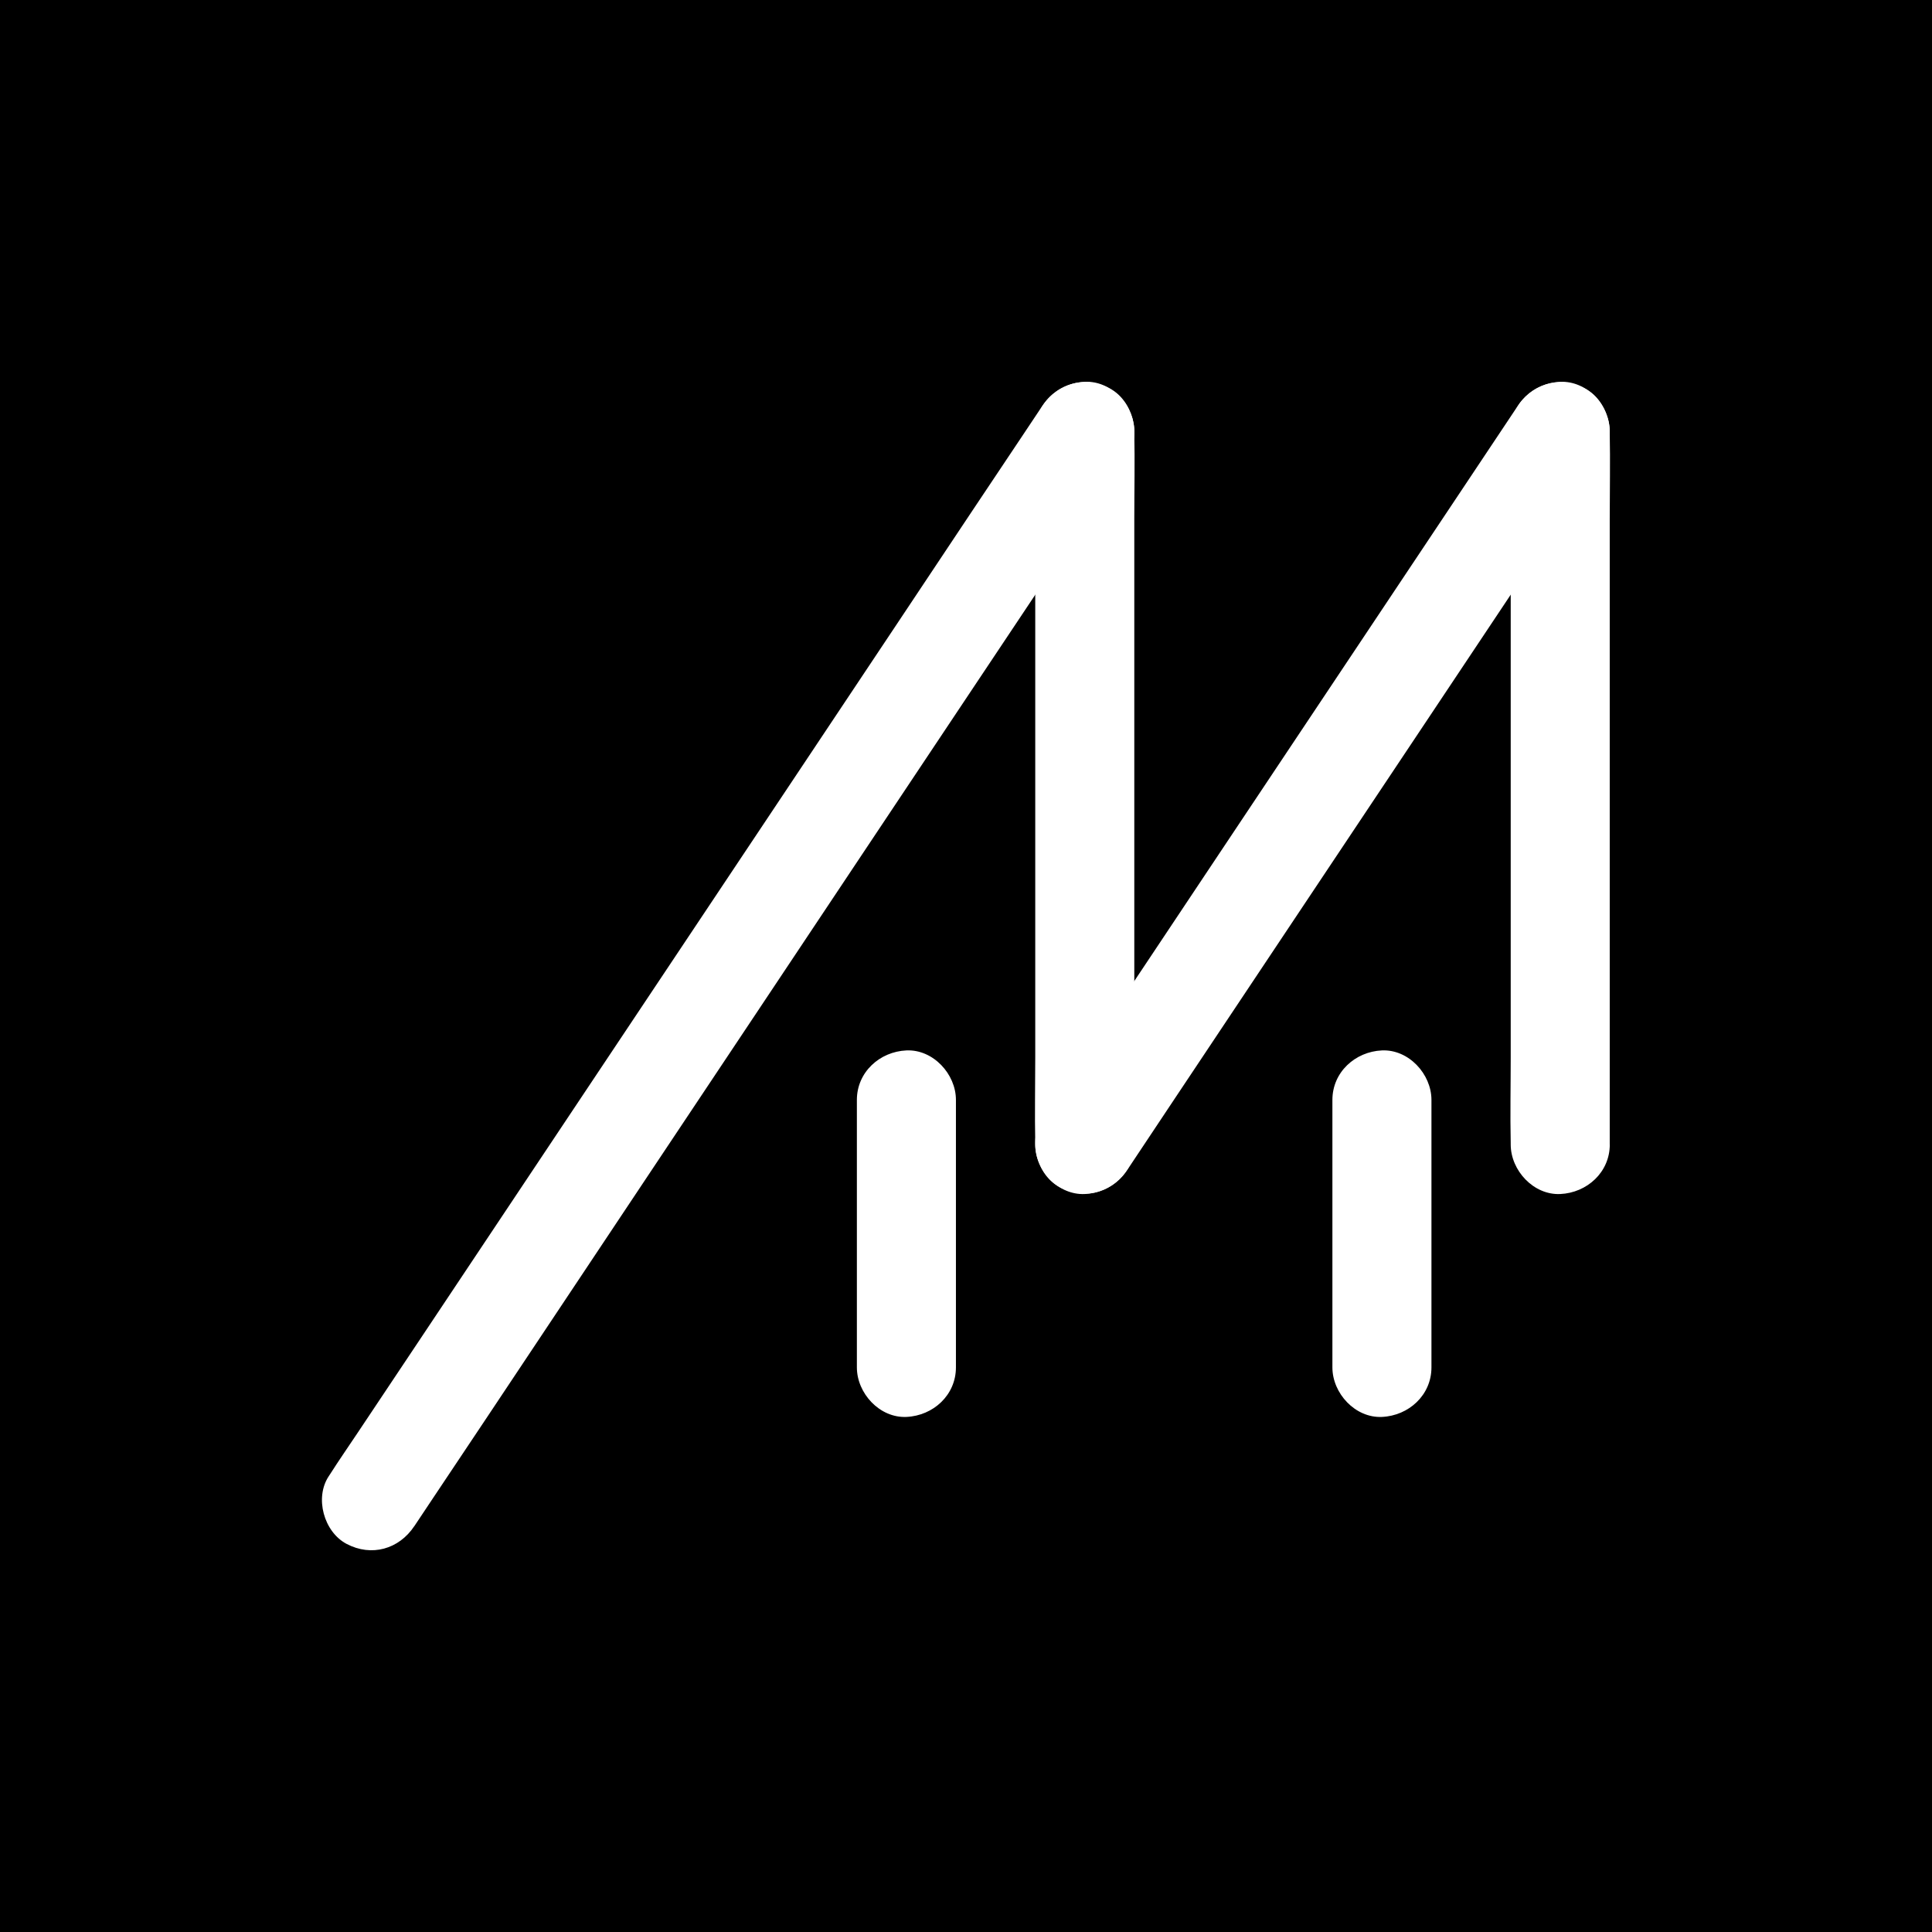<svg xmlns="http://www.w3.org/2000/svg" viewBox="0 0 1080 1080"><style type="text/css">#logo{fill:#fff}</style><g id="bg"><rect width="1080" height="1080"/></g><g id="logo"><path d="M231.63,853.11l10.66-16,29-43.42,43-64.55,52.25-78.43,57.28-85.91,57.81-86.75,54.15-81.22,45.56-68.3,32.78-49.15c5.18-7.77,10.52-15.45,15.54-23.33.22-.35.45-.67.67-1,8-12.08,2.75-31.18-9.93-37.88-13.92-7.34-29.28-3-37.88,9.94l-10.66,16-29,43.41-43,64.57-52.28,78.45-57.28,85.91L332.5,602.13l-54.15,81.22L232.8,751.68,200,800.83c-5.17,7.77-10.52,15.45-15.54,23.34-.22.34-.45.66-.66,1-8.06,12.07-2.76,31.17,9.93,37.87,13.92,7.34,29.28,3,37.87-9.92Z"/><path d="M578.71,241.13V590.75c0,16.11-.34,32.26,0,48.37v.67c0,14.48,12.74,28.36,27.68,27.68s27.69-12.12,27.69-27.68V290.17c0-16.11.35-32.26,0-48.37v-.67c0-14.48-12.75-28.38-27.69-27.71S578.71,225.61,578.71,241.13Z"/><path d="M630.3,653.77l26.37-39.62L720.1,519l76.78-115.13,66.39-99.59c10.76-16.14,22-32.06,32.33-48.49a7.17,7.17,0,0,1,.47-.67c8-12.08,2.75-31.18-9.94-37.88-13.92-7.34-29.28-3-37.87,9.94l-26.4,39.6-63.43,95.12L681.67,477l-66.38,99.6c-10.76,16.14-22,32-32.33,48.49l-.47.7c-8,12.07-2.75,31.18,9.93,37.88,13.93,7.33,29.29,3,37.88-9.93Z"/><path d="M899.85,639.79V290.17c0-16.11.34-32.26,0-48.37v-.67c0-14.48-12.74-28.36-27.69-27.69s-27.66,12.17-27.66,27.69V590.75c0,16.11-.35,32.26,0,48.37v.67c0,14.48,12.75,28.36,27.69,27.68s27.69-12.16,27.69-27.68Z"/><path d="M479,614.87v149.5c0,14.49,12.73,28.37,27.69,27.7s27.68-12.17,27.68-27.7V614.87c0-14.48-12.74-28.35-27.68-27.68S479,599.34,479,614.87Z"/><path d="M744.82,614.87v149.5c0,14.49,12.73,28.37,27.69,27.7s27.68-12.17,27.68-27.7V614.87c0-14.48-12.74-28.35-27.68-27.68S744.82,599.34,744.82,614.87Z"/></g></svg>